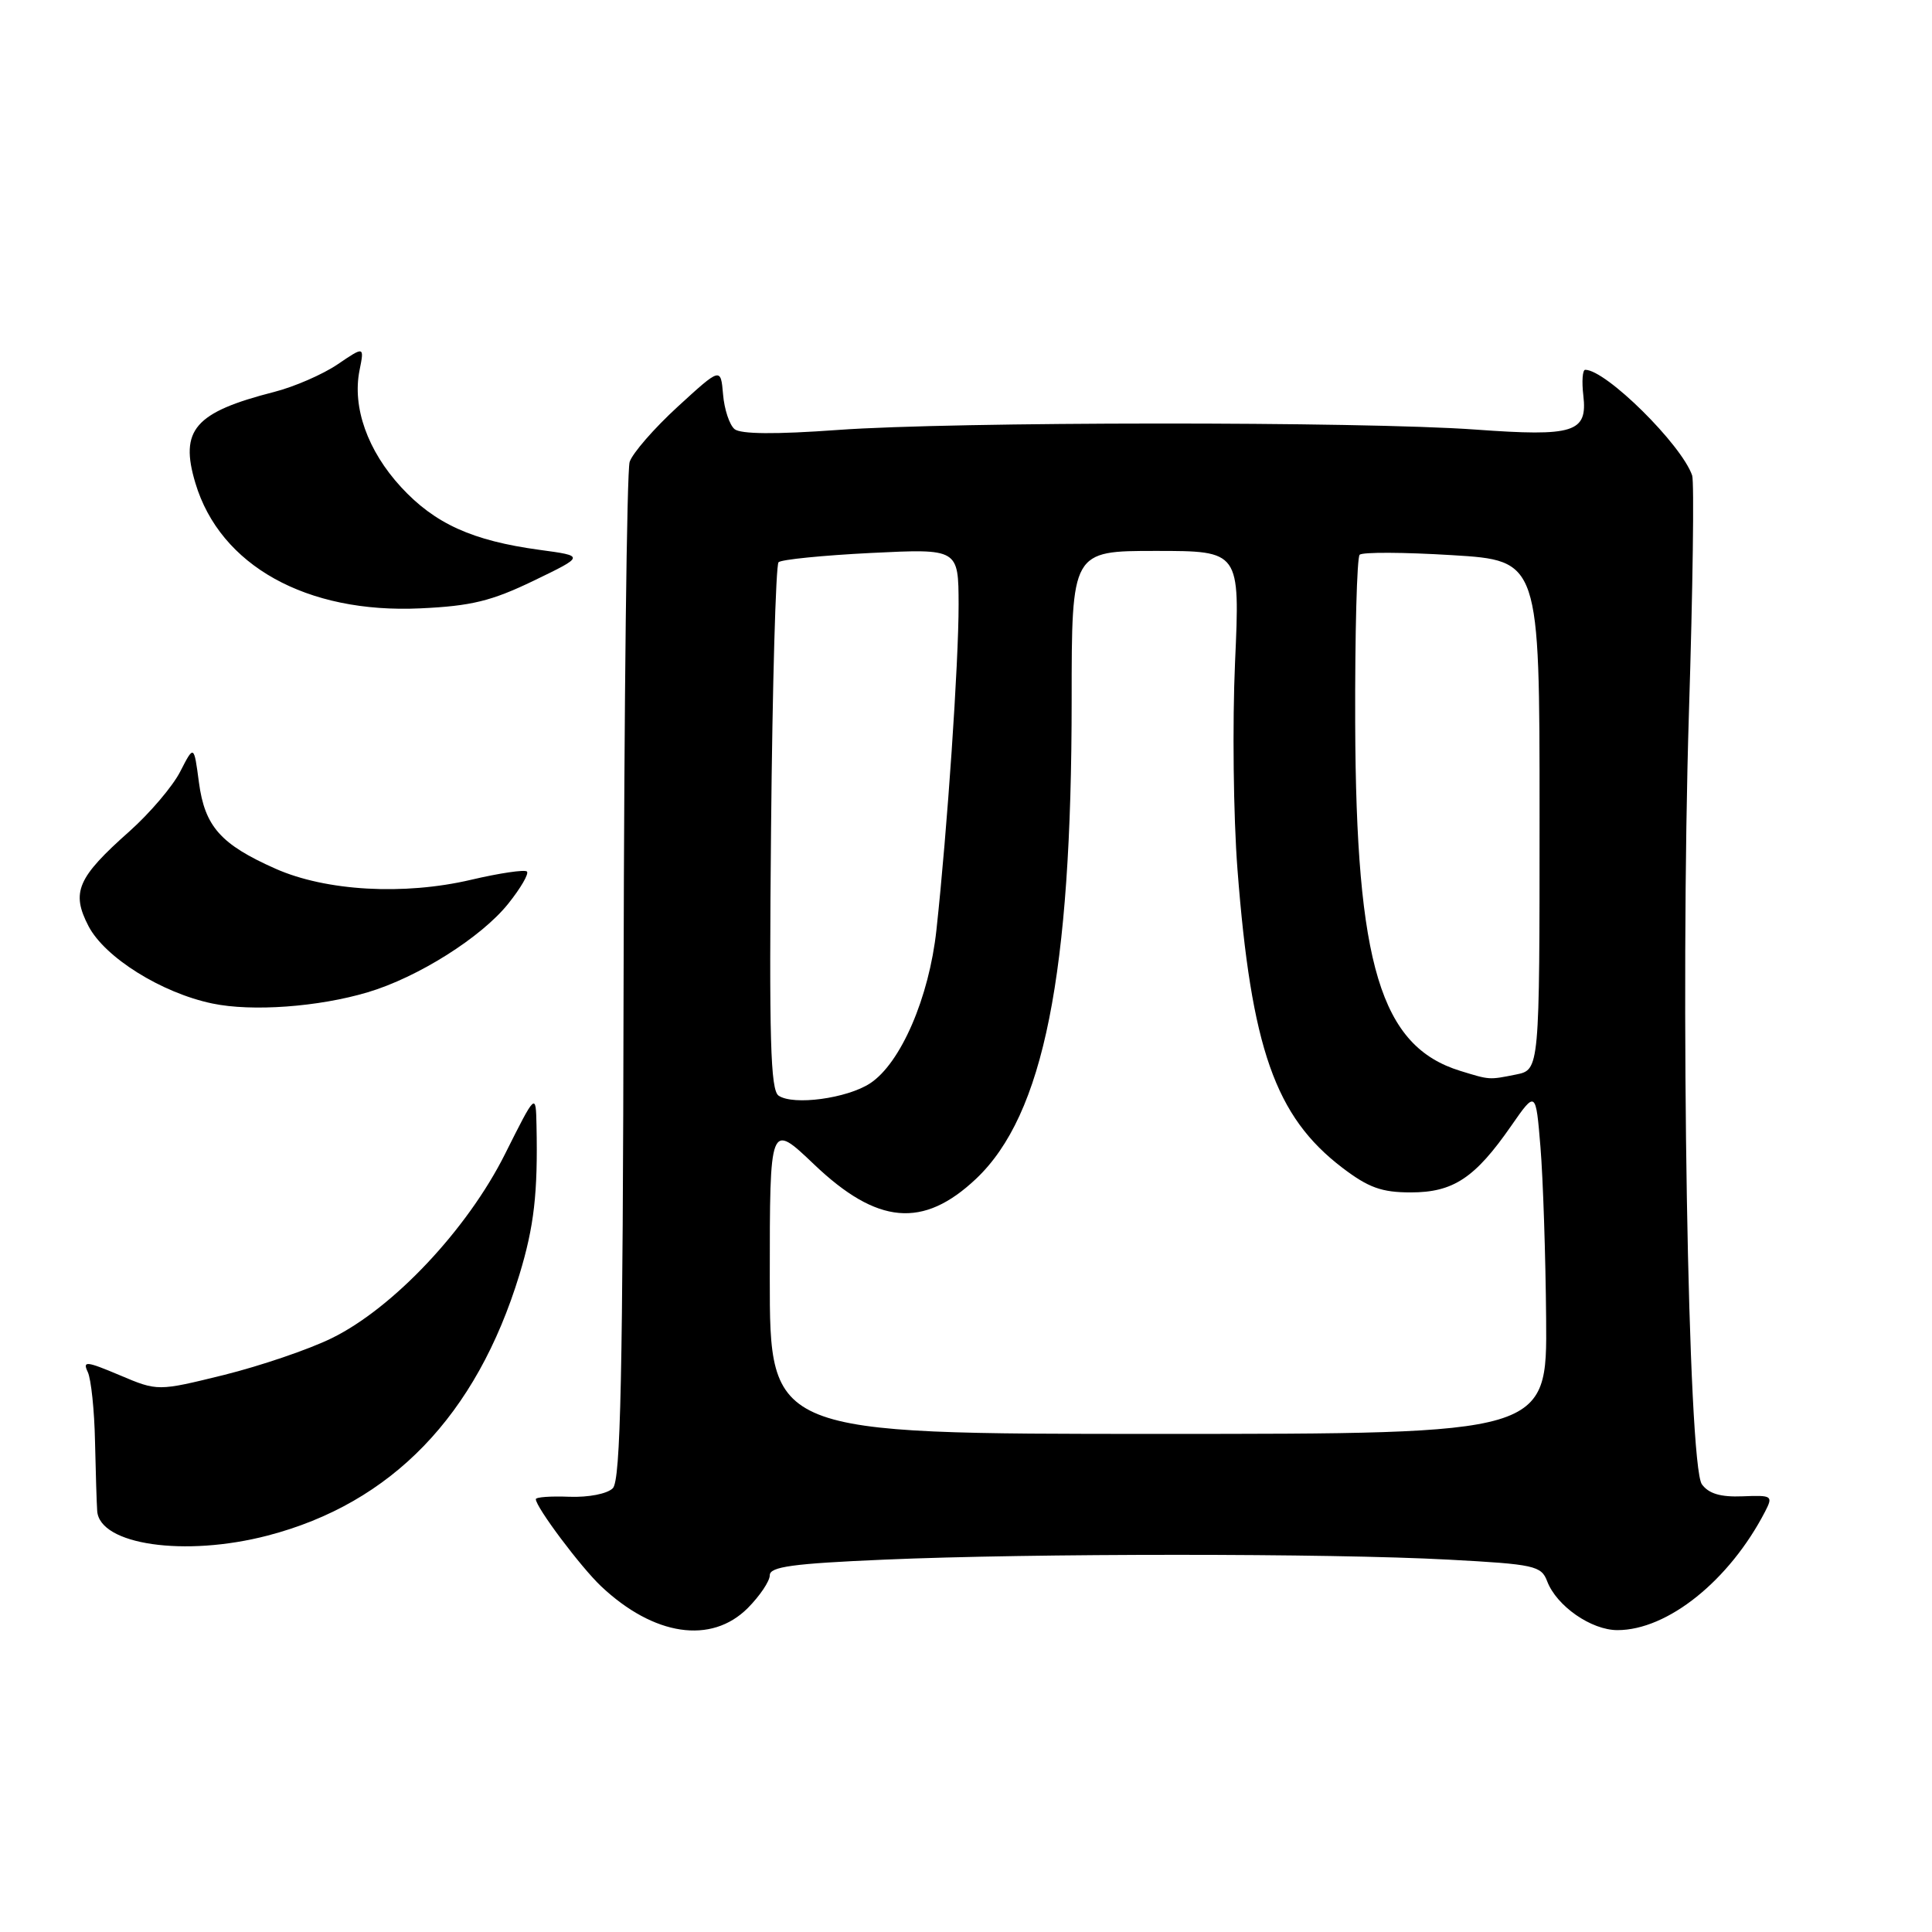 <?xml version="1.0" encoding="UTF-8" standalone="no"?>
<!DOCTYPE svg PUBLIC "-//W3C//DTD SVG 1.1//EN" "http://www.w3.org/Graphics/SVG/1.1/DTD/svg11.dtd" >
<svg xmlns="http://www.w3.org/2000/svg" xmlns:xlink="http://www.w3.org/1999/xlink" version="1.1" viewBox="0 0 256 256">
 <g >
 <path fill="currentColor"
d=" M 99.08 213.08 C 100.68 211.47 102.00 209.51 102.00 208.73 C 102.00 207.60 105.03 207.18 117.16 206.66 C 136.66 205.81 176.21 205.81 191.93 206.66 C 203.34 207.27 204.23 207.47 205.01 209.53 C 206.26 212.81 210.85 216.00 214.32 216.00 C 220.97 216.00 229.15 209.43 233.88 200.30 C 234.96 198.20 234.83 198.11 230.90 198.27 C 228.00 198.39 226.41 197.92 225.51 196.68 C 223.66 194.15 222.62 132.11 223.79 94.50 C 224.31 78.00 224.50 63.83 224.22 63.00 C 222.81 58.90 212.80 49.00 210.05 49.00 C 209.69 49.00 209.58 50.54 209.80 52.41 C 210.37 57.31 208.59 57.87 195.50 56.92 C 180.43 55.83 126.28 55.86 111.03 56.97 C 102.75 57.57 98.14 57.53 97.33 56.86 C 96.66 56.30 95.97 54.23 95.81 52.26 C 95.50 48.67 95.50 48.67 89.80 53.89 C 86.67 56.76 83.80 60.06 83.43 61.21 C 83.06 62.37 82.70 93.15 82.63 129.61 C 82.53 182.49 82.24 196.16 81.20 197.20 C 80.46 197.94 77.99 198.42 75.45 198.33 C 73.00 198.23 71.00 198.37 71.00 198.65 C 71.00 199.70 76.95 207.64 79.65 210.19 C 86.64 216.78 94.25 217.91 99.08 213.08 Z  M 35.47 203.47 C 51.90 199.19 63.11 187.58 68.82 168.92 C 70.77 162.52 71.28 158.10 71.09 149.13 C 71.00 144.77 71.00 144.77 66.92 152.91 C 61.94 162.88 52.09 173.34 43.95 177.32 C 40.92 178.81 34.49 180.99 29.67 182.19 C 20.89 184.35 20.89 184.35 15.86 182.22 C 11.43 180.35 10.92 180.30 11.63 181.80 C 12.07 182.73 12.51 186.88 12.59 191.00 C 12.68 195.12 12.81 199.27 12.88 200.22 C 13.20 204.70 24.49 206.33 35.47 203.47 Z  M 48.73 131.48 C 55.36 129.51 63.77 124.21 67.34 119.75 C 68.99 117.69 70.11 115.77 69.82 115.48 C 69.53 115.20 66.19 115.69 62.40 116.58 C 53.52 118.66 43.20 118.08 36.51 115.11 C 29.25 111.89 27.14 109.52 26.36 103.68 C 25.70 98.69 25.70 98.69 23.88 102.24 C 22.88 104.20 19.85 107.75 17.16 110.15 C 10.24 116.29 9.40 118.23 11.73 122.72 C 13.89 126.87 21.41 131.57 28.14 132.97 C 33.38 134.07 42.20 133.43 48.73 131.48 Z  M 70.71 76.95 C 77.50 73.67 77.50 73.67 71.50 72.86 C 62.59 71.65 57.62 69.40 53.14 64.54 C 48.71 59.73 46.66 53.97 47.64 49.07 C 48.28 45.87 48.28 45.87 44.73 48.28 C 42.77 49.61 39.00 51.25 36.34 51.93 C 25.79 54.63 23.77 56.96 25.89 64.01 C 29.16 74.94 40.62 81.32 55.71 80.61 C 62.45 80.30 65.13 79.64 70.71 76.95 Z  M 102.00 169.35 C 102.00 148.70 102.00 148.70 107.85 154.27 C 116.24 162.28 122.32 162.82 129.34 156.19 C 138.29 147.72 142.00 129.15 142.00 92.76 C 142.00 73.00 142.00 73.00 153.15 73.00 C 164.31 73.00 164.31 73.00 163.65 87.75 C 163.29 95.86 163.43 108.20 163.97 115.18 C 165.79 138.89 168.97 147.94 177.85 154.72 C 181.33 157.37 183.07 158.00 186.94 158.00 C 192.57 158.00 195.45 156.09 200.25 149.17 C 203.50 144.50 203.50 144.50 204.12 152.00 C 204.46 156.12 204.80 166.36 204.87 174.75 C 205.00 190.00 205.00 190.00 153.50 190.00 C 102.00 190.00 102.00 190.00 102.00 169.35 Z  M 103.17 145.18 C 102.09 144.45 101.90 137.66 102.17 109.72 C 102.35 90.72 102.80 74.87 103.16 74.50 C 103.52 74.14 109.04 73.59 115.41 73.27 C 127.00 72.70 127.00 72.70 127.02 80.10 C 127.03 87.80 125.53 109.87 124.08 123.24 C 123.11 132.19 119.35 140.89 115.29 143.55 C 112.23 145.55 105.13 146.51 103.17 145.18 Z  M 193.50 141.90 C 182.94 138.65 179.68 127.87 179.57 95.83 C 179.53 83.92 179.80 73.87 180.16 73.51 C 180.52 73.14 186.04 73.17 192.41 73.56 C 204.00 74.27 204.00 74.27 204.00 108.01 C 204.00 141.75 204.00 141.75 200.88 142.38 C 197.27 143.10 197.44 143.11 193.50 141.90 Z "/>
</g>
</svg>